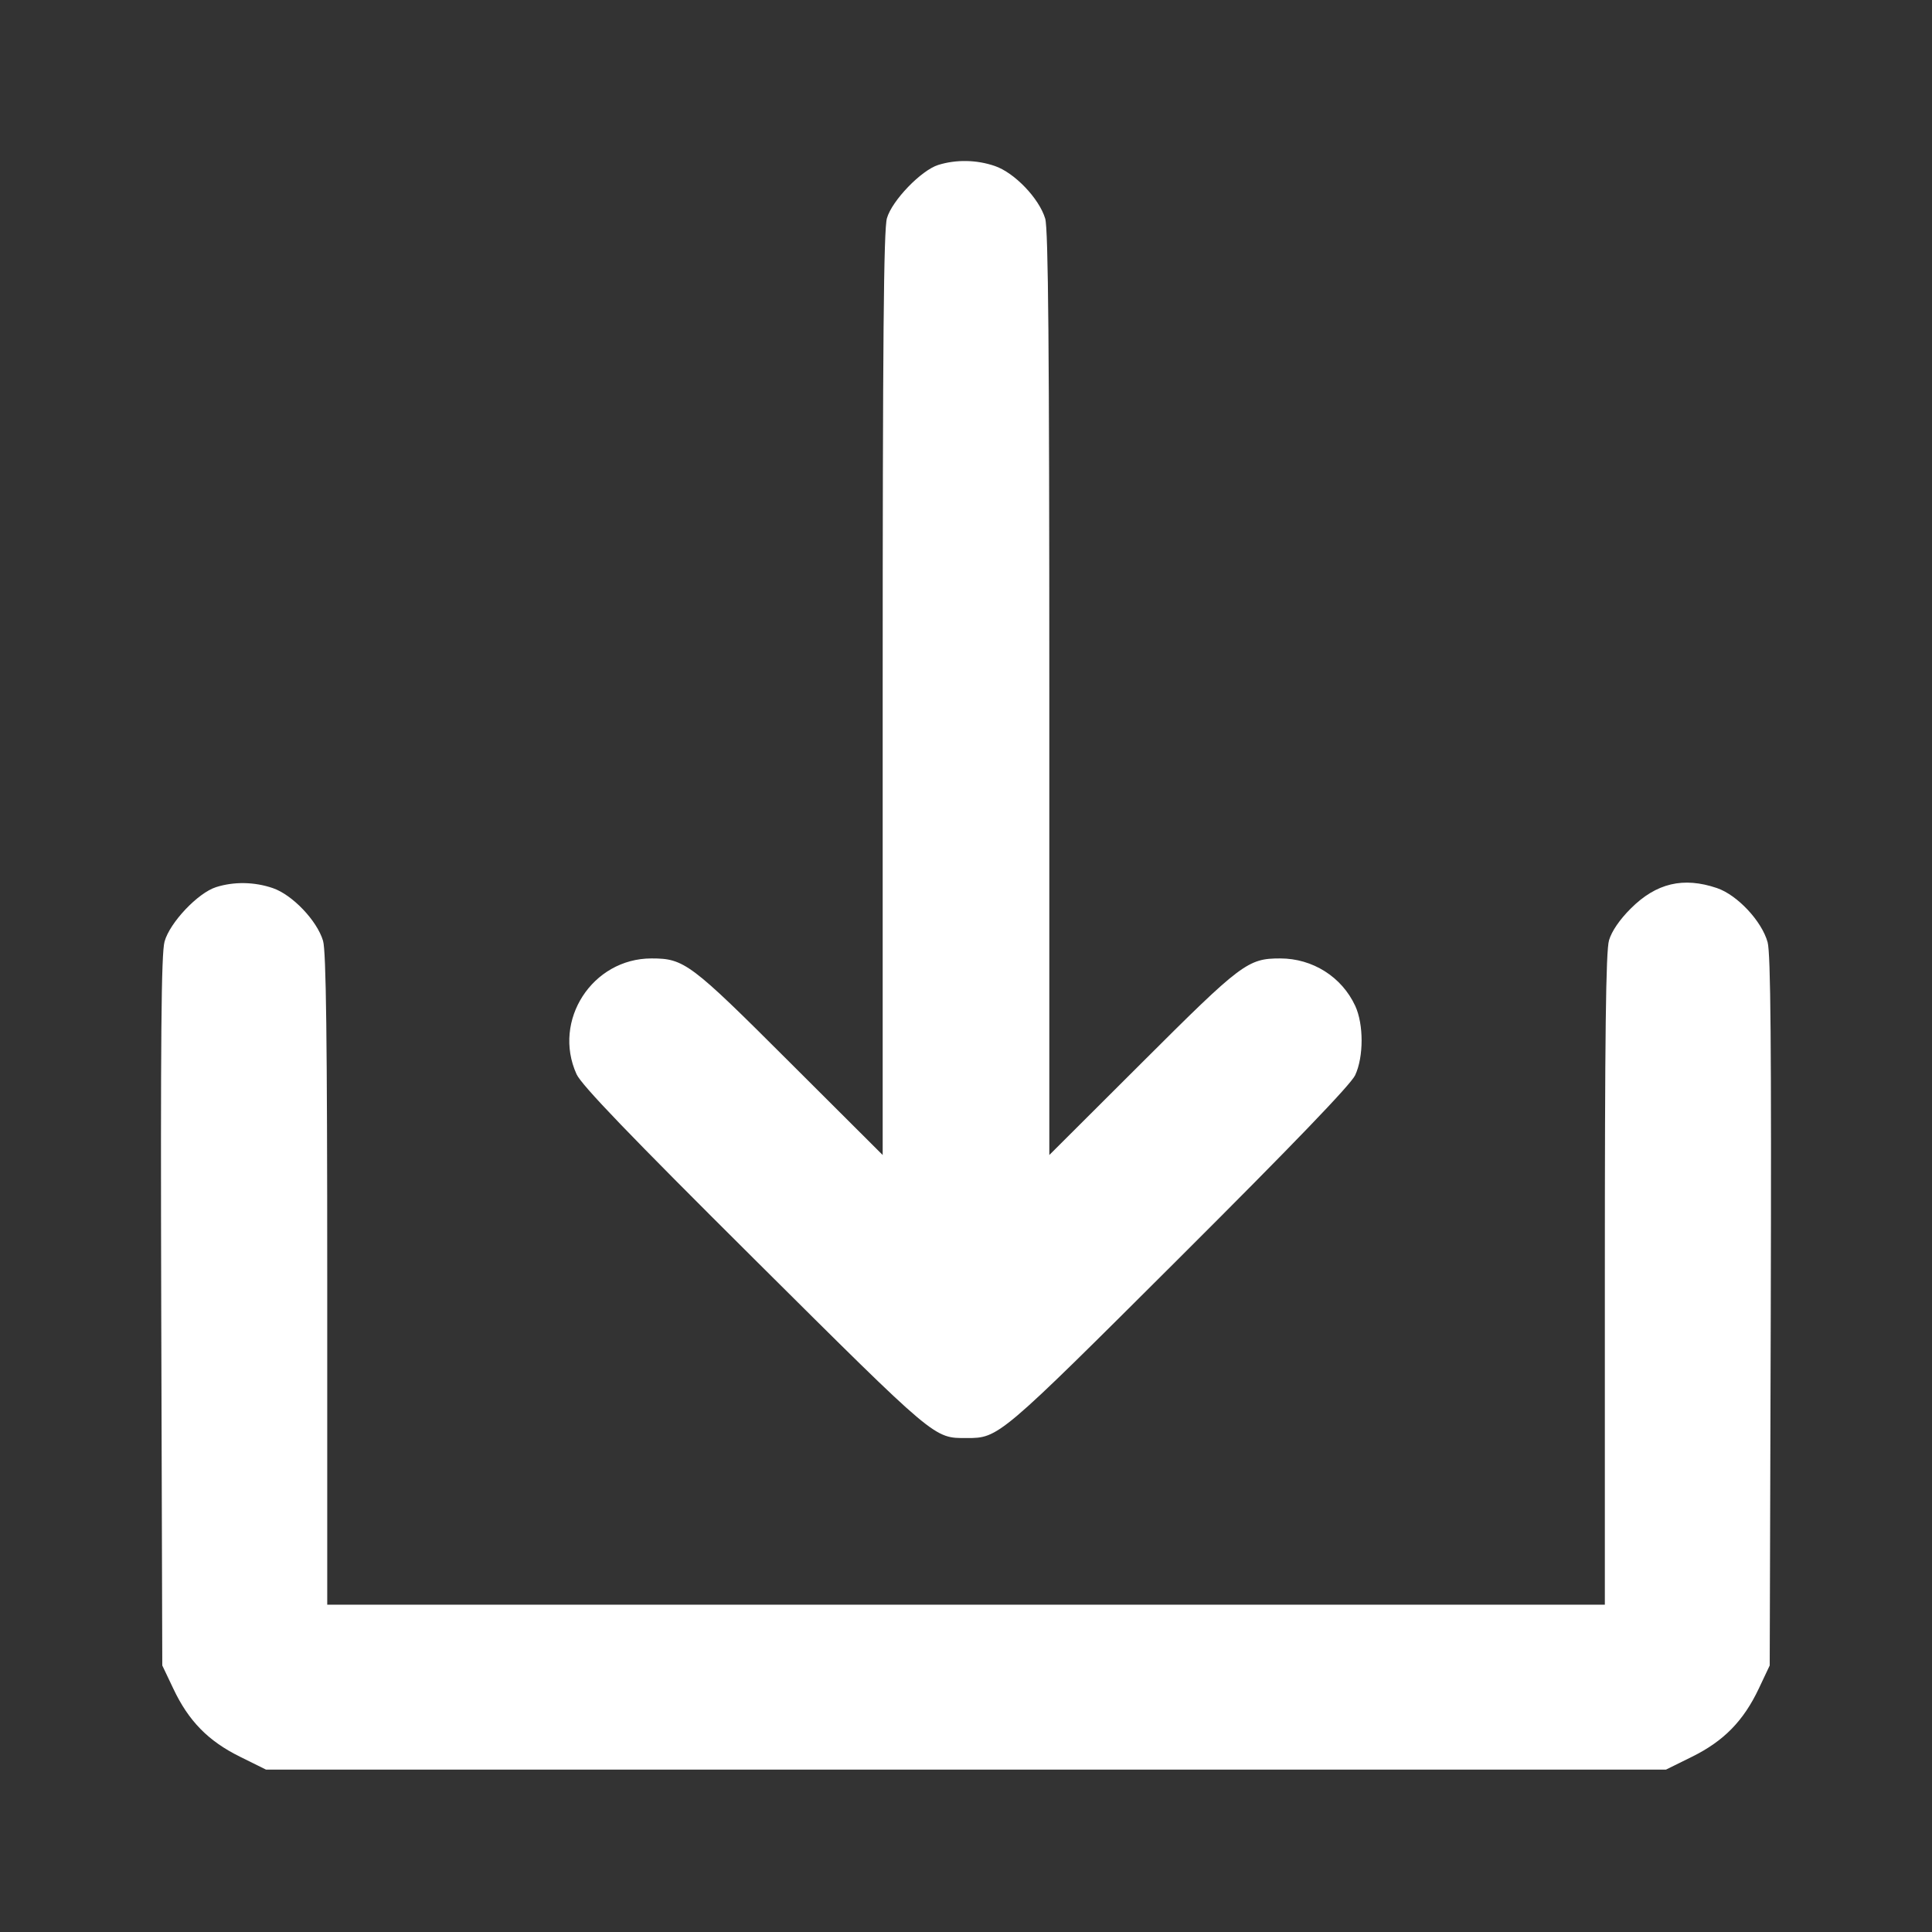 <svg width="24" height="24" viewBox="0 0 24 24" fill="none" xmlns="http://www.w3.org/2000/svg">
<rect x="0" y="0" width="24" height="24" fill="#333333" stroke="none"/>
<path fill-rule="evenodd" clip-rule="evenodd" d="M11.655 2.049C11.443 2.116 11.082 2.49 11.018 2.71C10.977 2.845 10.965 4.245 10.965 8.618V14.348L9.811 13.197C8.577 11.964 8.5 11.906 8.093 11.906C7.358 11.906 6.859 12.677 7.162 13.344C7.224 13.48 7.813 14.093 9.375 15.646C11.643 17.901 11.598 17.864 12.01 17.864C12.406 17.864 12.413 17.858 14.646 15.631C16.058 14.223 16.78 13.473 16.834 13.357C16.941 13.129 16.941 12.724 16.835 12.495C16.668 12.135 16.306 11.906 15.903 11.906C15.501 11.906 15.422 11.966 14.189 13.197L13.035 14.348V8.618C13.035 4.315 13.022 2.845 12.984 2.716C12.909 2.465 12.602 2.145 12.358 2.062C12.131 1.984 11.877 1.98 11.655 2.049ZM2.685 11.02C2.459 11.091 2.109 11.461 2.044 11.697C2.003 11.846 1.994 12.899 2.003 16.29L2.016 20.689L2.153 20.977C2.342 21.378 2.587 21.628 2.98 21.822L3.305 21.983H20.695L21.021 21.822C21.413 21.628 21.658 21.378 21.848 20.977L21.984 20.689L21.997 16.29C22.006 12.998 21.996 11.844 21.958 11.705C21.886 11.443 21.582 11.118 21.329 11.032C20.911 10.89 20.574 10.97 20.258 11.286C20.121 11.422 20.021 11.568 19.988 11.68C19.948 11.814 19.936 12.851 19.936 15.896V19.934H4.065V15.896C4.065 12.901 4.051 11.813 4.013 11.687C3.938 11.436 3.632 11.115 3.388 11.032C3.16 10.954 2.906 10.95 2.685 11.02Z" fill="white"/>
</svg>
